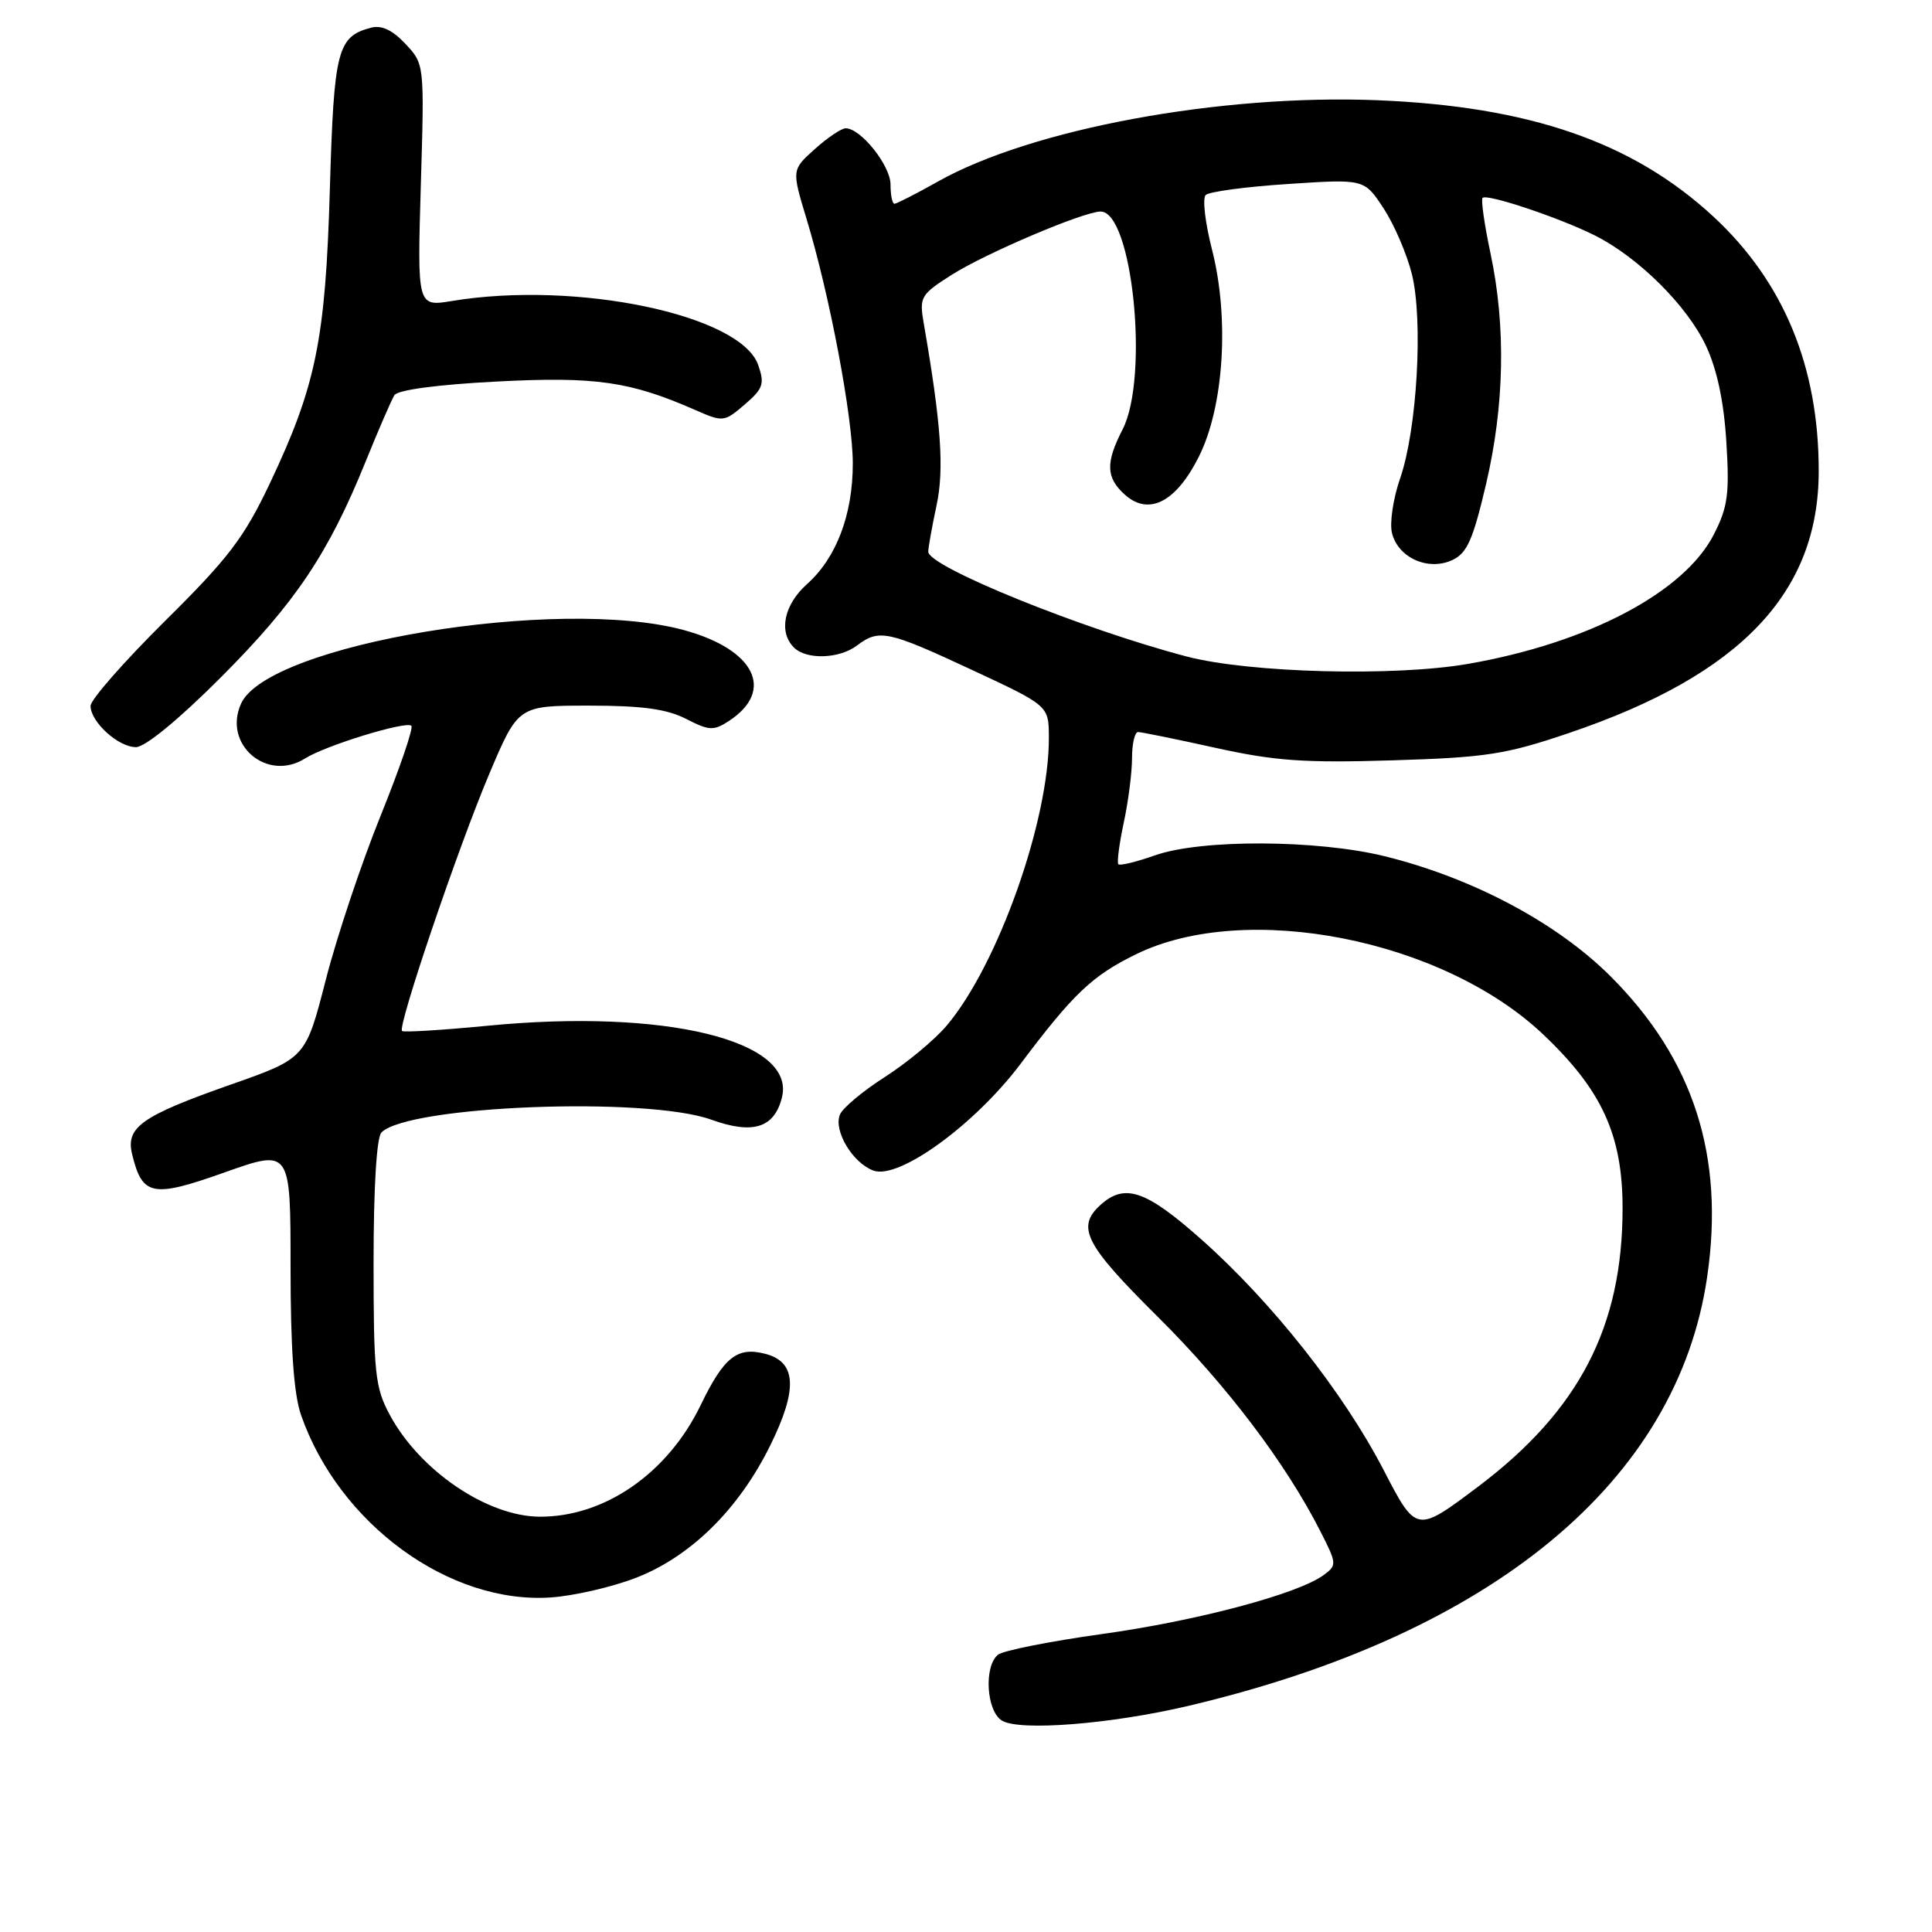 <?xml version="1.0" encoding="UTF-8" standalone="no"?>
<!DOCTYPE svg PUBLIC "-//W3C//DTD SVG 1.1//EN" "http://www.w3.org/Graphics/SVG/1.1/DTD/svg11.dtd" >
<svg xmlns="http://www.w3.org/2000/svg" xmlns:xlink="http://www.w3.org/1999/xlink" version="1.1" viewBox="0 0 256 256">
 <g >
 <path fill="currentColor"
d=" M 157.50 226.03 C 197.78 216.52 222.27 196.27 226.21 169.18 C 228.54 153.21 224.42 140.38 213.43 129.39 C 206.32 122.28 195.15 116.34 183.50 113.46 C 174.52 111.25 159.14 111.18 153.04 113.34 C 150.59 114.20 148.40 114.74 148.19 114.52 C 147.98 114.31 148.30 111.83 148.90 109.02 C 149.51 106.20 150.00 102.35 150.00 100.45 C 150.00 98.55 150.36 97.00 150.80 97.00 C 151.24 97.00 155.85 97.94 161.05 99.09 C 168.91 100.83 172.86 101.11 184.50 100.75 C 196.98 100.37 199.53 99.97 207.98 97.10 C 230.63 89.41 240.97 78.56 240.99 62.46 C 241.01 48.59 236.34 37.30 227.00 28.67 C 216.34 18.82 202.68 14.10 182.50 13.28 C 161.69 12.45 136.69 17.07 124.27 24.06 C 121.39 25.68 118.80 27.00 118.52 27.00 C 118.23 27.00 118.00 25.85 118.00 24.45 C 118.00 21.94 114.06 17.00 112.06 17.00 C 111.49 17.00 109.65 18.24 107.97 19.75 C 104.90 22.50 104.90 22.50 106.87 29.00 C 109.93 39.07 113.00 55.30 113.00 61.42 C 113.00 68.20 110.82 73.93 106.93 77.40 C 103.88 80.13 103.13 83.73 105.20 85.80 C 106.85 87.45 111.21 87.31 113.56 85.53 C 116.48 83.32 117.64 83.57 128.73 88.74 C 138.96 93.50 138.96 93.50 138.98 97.68 C 139.04 108.67 132.24 127.86 125.44 135.90 C 123.86 137.77 120.17 140.84 117.23 142.72 C 114.29 144.60 111.61 146.85 111.28 147.72 C 110.45 149.89 113.00 154.11 115.74 155.11 C 119.10 156.34 129.16 149.03 135.22 140.98 C 142.24 131.64 144.73 129.28 150.54 126.44 C 165.09 119.32 191.13 124.44 204.46 137.05 C 212.27 144.44 215.00 150.40 215.00 160.09 C 215.00 175.80 209.25 186.89 195.88 196.97 C 187.67 203.15 187.67 203.15 183.35 194.81 C 178.04 184.56 168.56 172.55 159.21 164.25 C 151.85 157.71 149.04 156.75 145.83 159.65 C 142.57 162.60 143.75 164.90 153.41 174.48 C 162.53 183.54 170.34 193.83 174.97 202.93 C 177.15 207.21 177.16 207.41 175.38 208.71 C 171.95 211.22 158.57 214.78 146.00 216.52 C 139.12 217.48 132.94 218.71 132.25 219.25 C 130.35 220.76 130.69 226.71 132.75 227.98 C 135.06 229.42 147.20 228.46 157.50 226.03 Z  M 84.24 209.08 C 91.51 206.27 97.90 199.98 102.07 191.51 C 105.76 184.02 105.54 180.42 101.33 179.37 C 97.65 178.44 95.91 179.85 92.84 186.19 C 88.48 195.22 80.10 201.02 71.50 200.97 C 64.56 200.93 55.64 194.88 51.66 187.50 C 49.70 183.87 49.50 181.99 49.50 167.30 C 49.50 157.35 49.90 150.69 50.55 150.05 C 54.11 146.49 85.67 145.27 94.24 148.36 C 99.76 150.35 102.59 149.47 103.61 145.43 C 105.51 137.86 88.11 133.62 64.57 135.92 C 58.57 136.50 53.48 136.81 53.27 136.61 C 52.66 136.00 60.72 112.25 64.85 102.50 C 68.66 93.50 68.66 93.50 78.08 93.50 C 85.10 93.50 88.37 93.95 90.92 95.26 C 93.97 96.83 94.57 96.85 96.59 95.53 C 102.74 91.50 100.02 86.04 90.58 83.48 C 73.93 78.98 35.53 85.35 31.95 93.22 C 29.48 98.63 35.39 103.69 40.44 100.49 C 43.16 98.77 53.83 95.50 54.51 96.17 C 54.80 96.47 52.96 101.83 50.43 108.10 C 47.89 114.37 44.62 124.16 43.16 129.86 C 40.50 140.23 40.50 140.23 30.50 143.74 C 18.74 147.88 16.63 149.37 17.51 152.96 C 18.86 158.49 20.19 158.75 29.76 155.35 C 38.50 152.25 38.50 152.25 38.50 167.88 C 38.50 178.66 38.93 184.74 39.89 187.50 C 44.92 201.92 59.53 212.59 73.00 211.67 C 76.03 211.46 81.08 210.30 84.24 209.08 Z  M 29.27 89.75 C 39.16 79.84 43.51 73.35 48.44 61.18 C 50.15 56.95 51.87 52.99 52.26 52.36 C 52.70 51.67 57.98 50.96 65.74 50.56 C 78.92 49.87 83.50 50.53 92.20 54.36 C 95.80 55.94 95.98 55.92 98.68 53.60 C 101.13 51.49 101.34 50.87 100.46 48.35 C 98.12 41.71 76.37 37.16 59.90 39.88 C 55.29 40.64 55.29 40.64 55.76 24.57 C 56.24 8.50 56.24 8.50 53.73 5.82 C 52.02 3.99 50.56 3.30 49.17 3.67 C 44.70 4.84 44.25 6.60 43.71 25.00 C 43.13 44.99 41.88 51.11 35.78 64.00 C 32.35 71.24 30.29 73.95 21.87 82.28 C 16.44 87.66 12.00 92.72 12.00 93.53 C 12.00 95.66 15.67 99.00 18.02 99.00 C 19.23 99.00 23.72 95.31 29.27 89.75 Z  M 157.24 86.99 C 143.45 83.37 123.00 75.09 123.00 73.11 C 123.00 72.55 123.49 69.81 124.09 67.01 C 125.13 62.16 124.72 56.23 122.40 42.84 C 121.80 39.35 121.98 39.04 126.13 36.40 C 130.59 33.57 143.45 28.10 145.80 28.03 C 150.05 27.92 152.30 50.00 148.75 56.90 C 146.48 61.32 146.54 63.28 149.03 65.53 C 152.21 68.40 155.83 66.55 158.86 60.50 C 162.18 53.88 162.92 42.13 160.59 33.04 C 159.69 29.53 159.31 26.29 159.76 25.84 C 160.20 25.40 165.11 24.74 170.67 24.38 C 180.78 23.71 180.78 23.71 183.33 27.61 C 184.74 29.75 186.42 33.67 187.08 36.31 C 188.60 42.45 187.77 56.90 185.53 63.37 C 184.60 66.04 184.11 69.32 184.45 70.65 C 185.26 73.90 189.22 75.68 192.40 74.23 C 194.39 73.32 195.16 71.59 196.90 64.19 C 199.35 53.75 199.56 43.29 197.50 33.57 C 196.69 29.76 196.22 26.45 196.45 26.22 C 197.03 25.63 206.69 28.87 211.35 31.21 C 217.10 34.10 223.54 40.49 226.04 45.80 C 227.51 48.92 228.42 53.19 228.75 58.54 C 229.18 65.42 228.95 67.19 227.10 70.80 C 223.19 78.48 210.49 85.18 194.57 87.96 C 184.81 89.67 165.56 89.17 157.24 86.99 Z "/>
</g>
</svg>